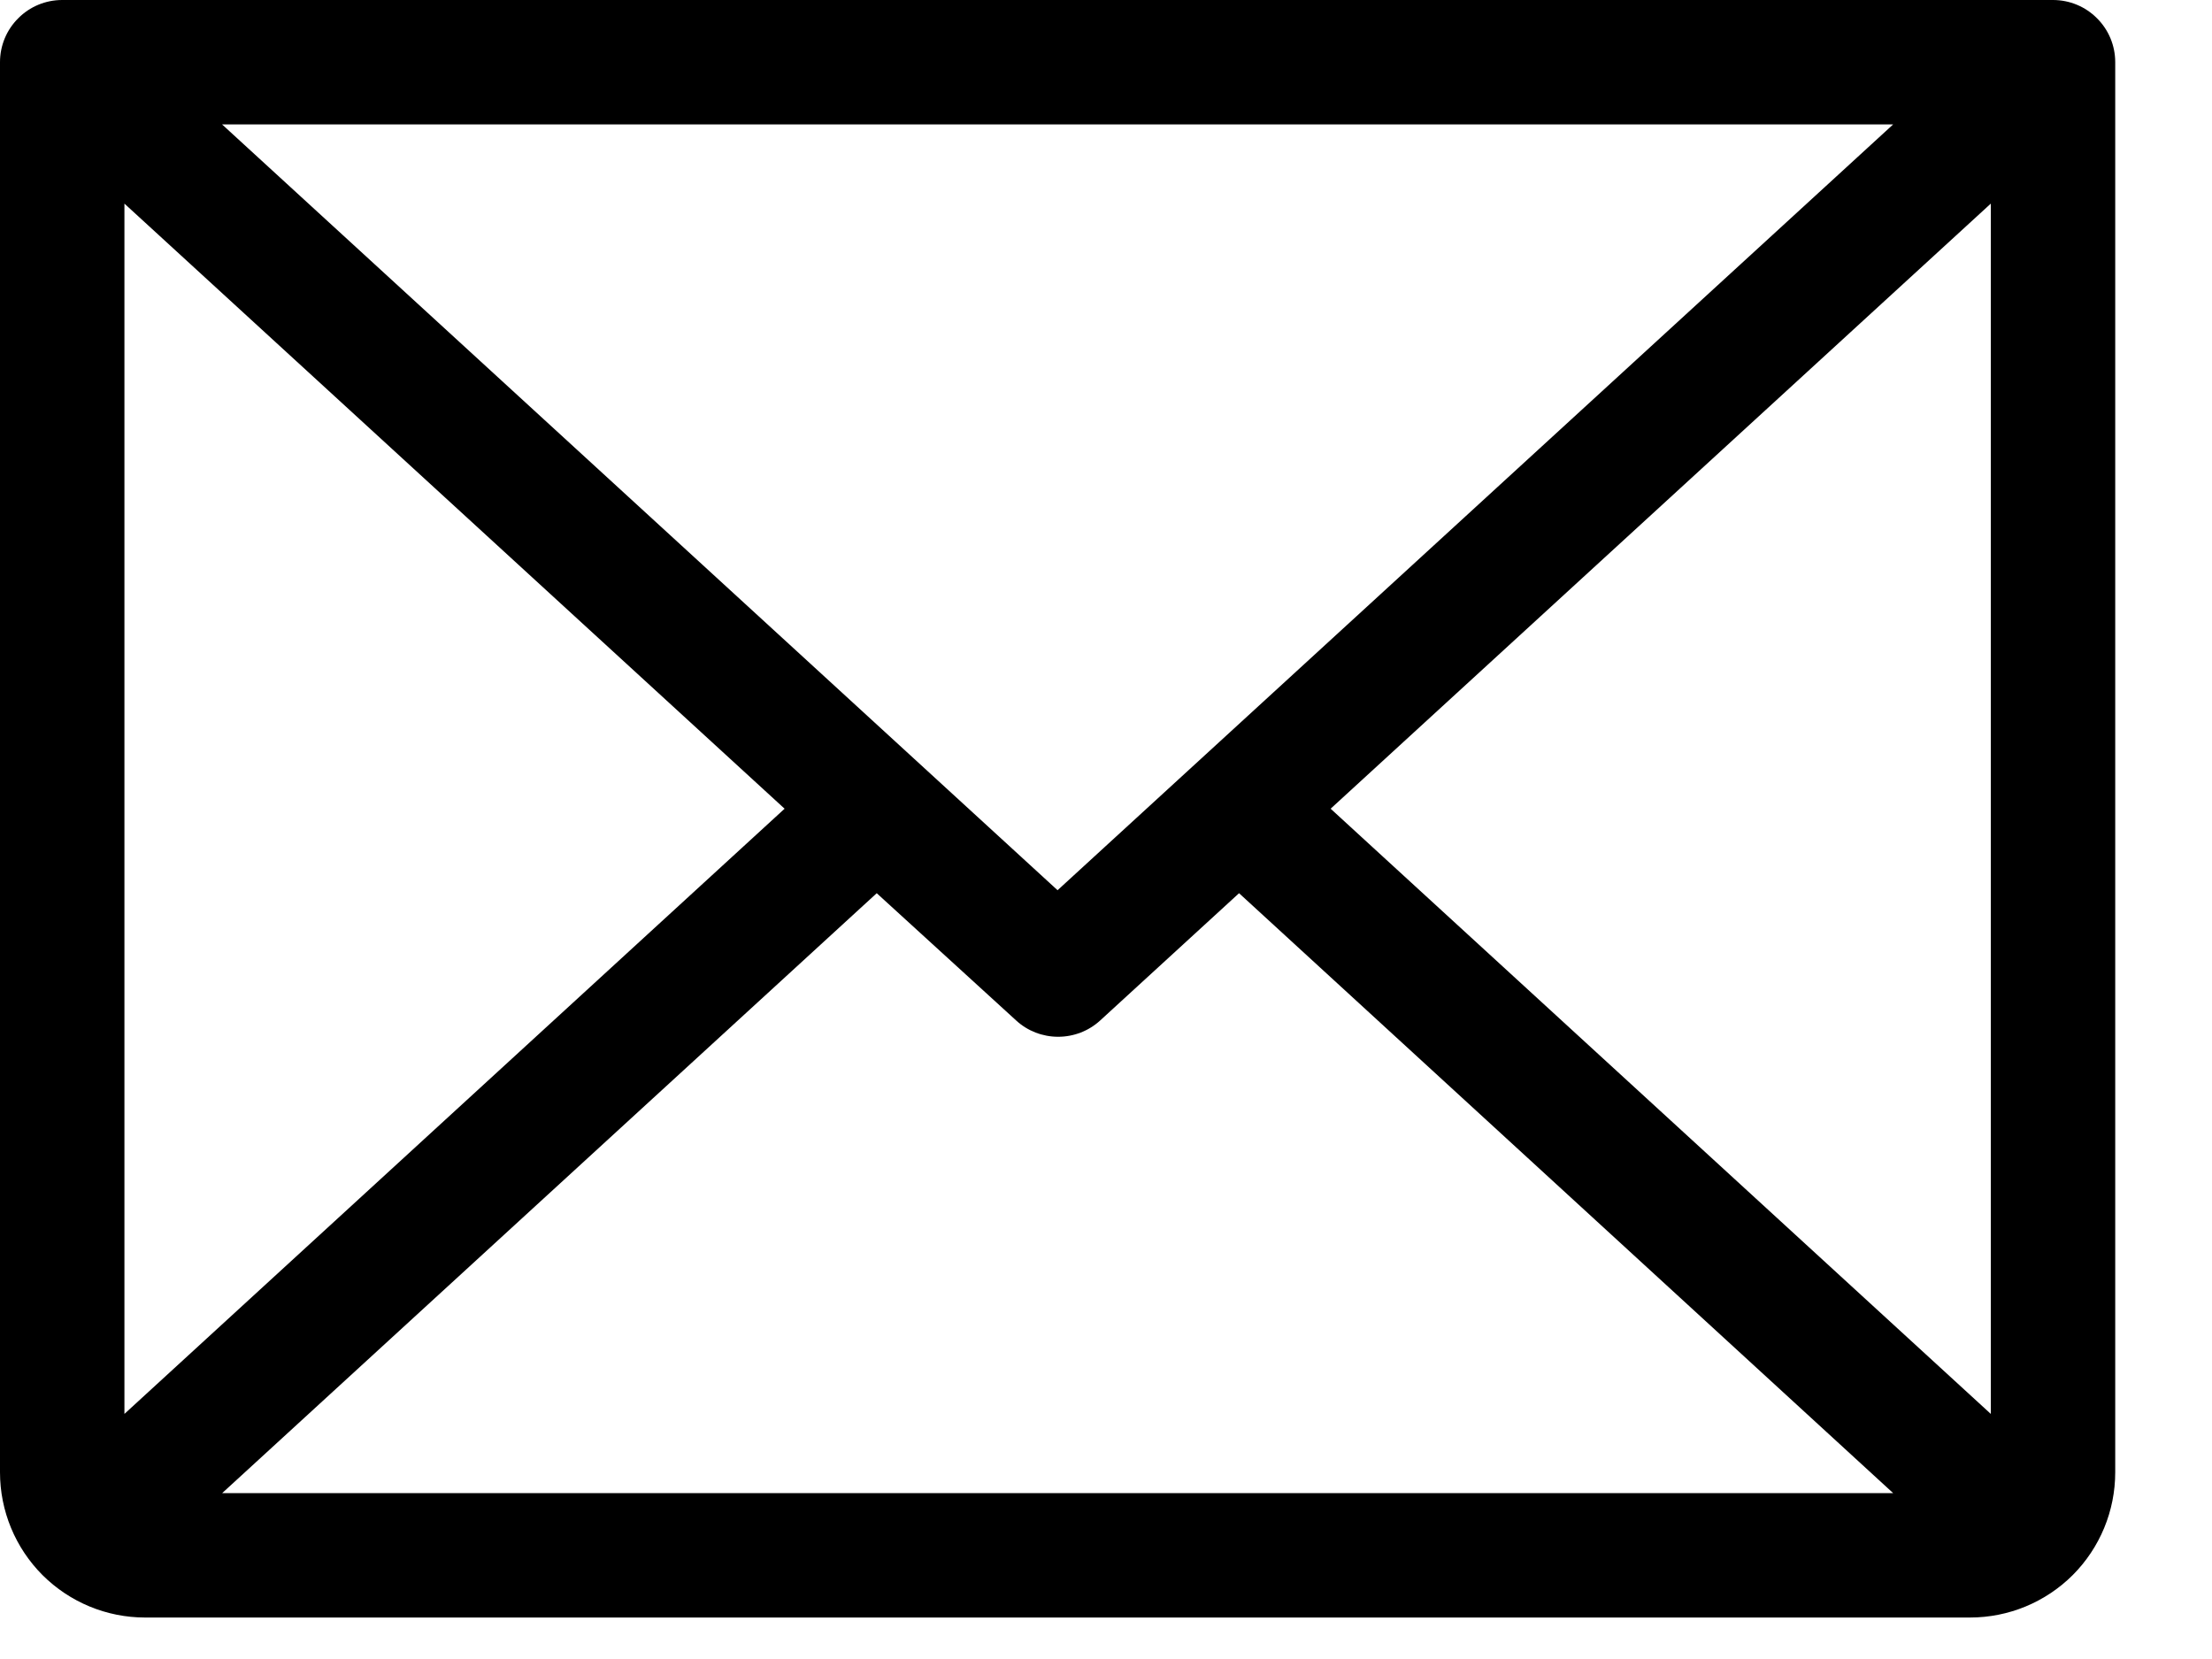 <svg width="20" height="15" viewBox="0 0 20 15" fill="none" xmlns="http://www.w3.org/2000/svg">
<path d="M18.562 0H0.562C0.413 0 0.27 0.059 0.165 0.165C0.059 0.27 0 0.413 0 0.562V13.312C0 13.661 0.138 13.994 0.384 14.241C0.631 14.487 0.964 14.625 1.312 14.625H17.812C18.161 14.625 18.494 14.487 18.741 14.241C18.987 13.994 19.125 13.661 19.125 13.312V0.562C19.125 0.413 19.066 0.27 18.96 0.165C18.855 0.059 18.712 0 18.562 0ZM9.562 8.049L2.008 1.125H17.117L9.562 8.049ZM7.094 7.312L1.125 12.784V1.841L7.094 7.312ZM7.927 8.076L9.188 9.227C9.291 9.322 9.427 9.374 9.567 9.374C9.708 9.374 9.843 9.322 9.947 9.227L11.203 8.076L17.117 13.5H2.009L7.927 8.076ZM12.031 7.312L18 1.841V12.784L12.031 7.312Z" fill="black"/>
</svg>
